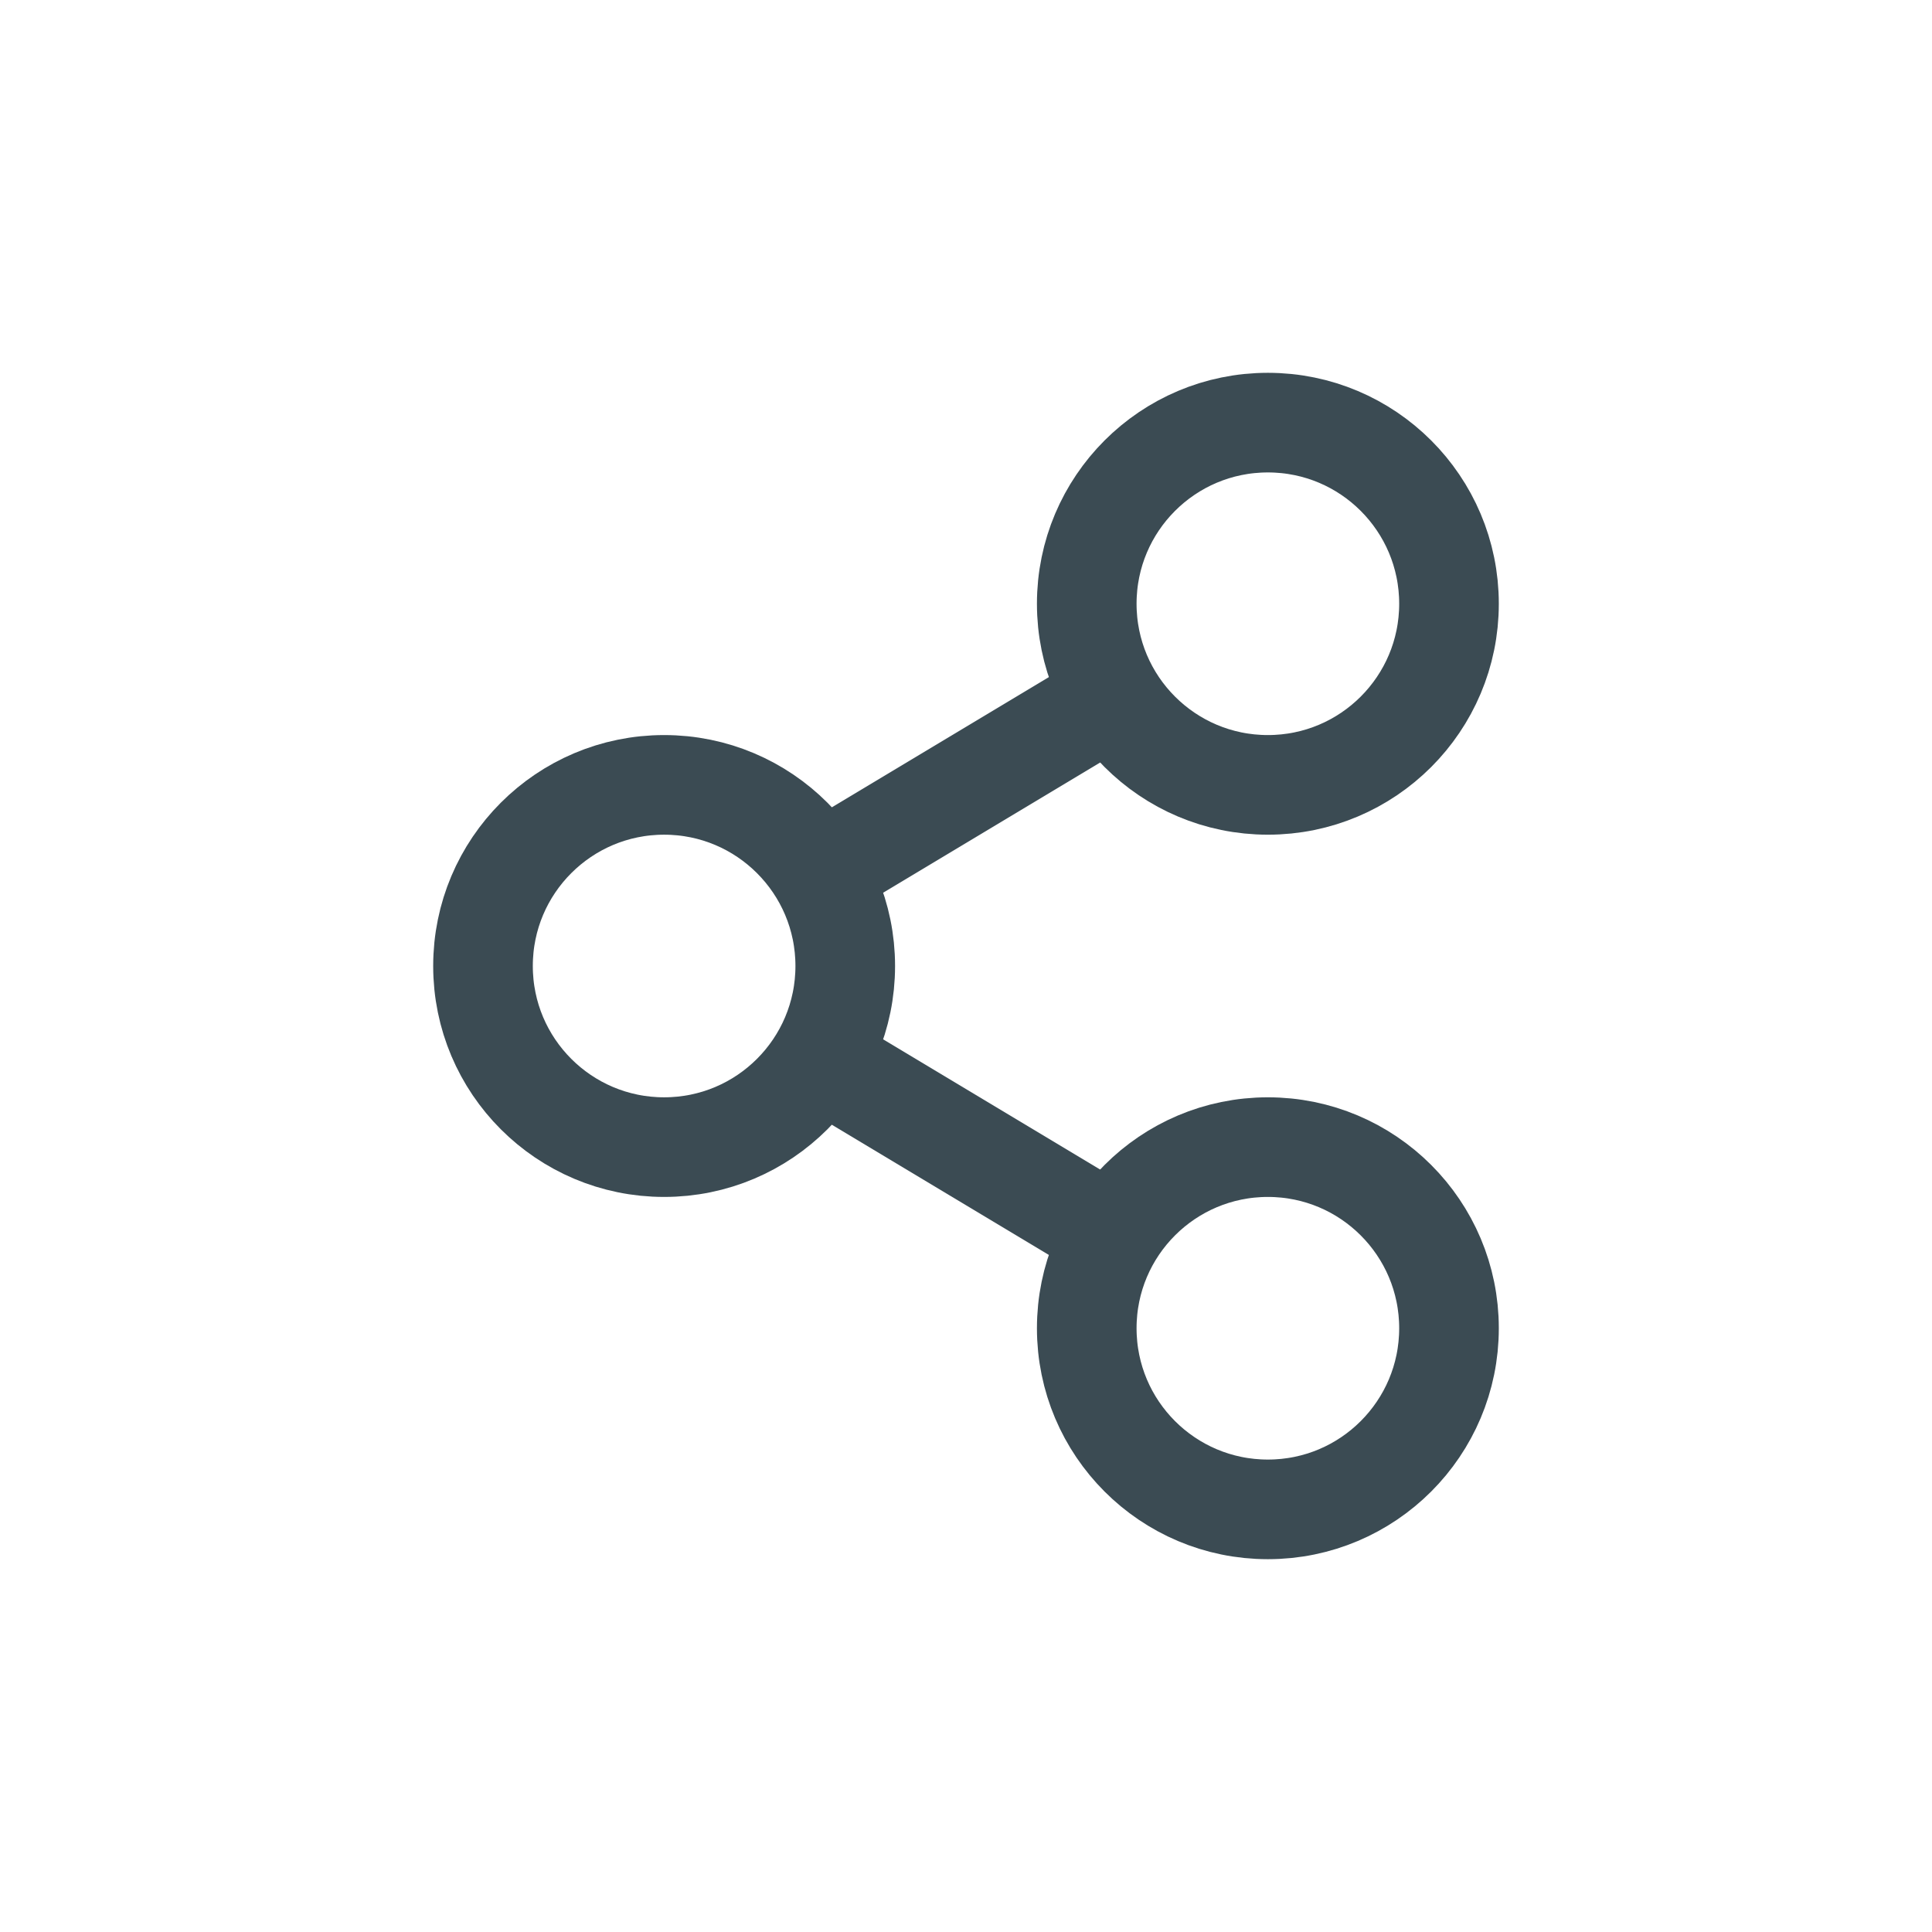 <svg width="60" height="60" viewBox="0 0 60 60" fill="none" xmlns="http://www.w3.org/2000/svg">
<g filter="url(#filter0_b_1876_9227)">
<circle cx="30" cy="30" r="30" fill="white"/>
</g>
<path d="M20.625 35.625C23.732 35.625 26.25 33.107 26.25 30C26.25 26.893 23.732 24.375 20.625 24.375C17.518 24.375 15 26.893 15 30C15 33.107 17.518 35.625 20.625 35.625Z" stroke="#3B4B53" stroke-width="3.094" stroke-linecap="round"/>
<path d="M39.375 24.375C42.482 24.375 45 21.857 45 18.75C45 15.643 42.482 13.125 39.375 13.125C36.268 13.125 33.75 15.643 33.75 18.75C33.75 21.857 36.268 24.375 39.375 24.375Z" stroke="#3B4B53" stroke-width="3.094" stroke-linecap="round"/>
<path d="M39.375 46.875C42.482 46.875 45 44.357 45 41.25C45 38.143 42.482 35.625 39.375 35.625C36.268 35.625 33.75 38.143 33.75 41.25C33.75 44.357 36.268 46.875 39.375 46.875Z" stroke="#3B4B53" stroke-width="3.094" stroke-linecap="round"/>
<path d="M25.312 27.189L34.688 21.564" stroke="#3B4B53" stroke-width="3.094"/>
<path d="M34.688 38.438L25.312 32.813" stroke="#3B4B53" stroke-width="3.094"/>
<defs>
<filter id="filter0_b_1876_9227" x="-30.942" y="-30.942" width="121.885" height="121.885" filterUnits="userSpaceOnUse" color-interpolation-filters="sRGB">
<feFlood flood-opacity="0" result="BackgroundImageFix"/>
<feGaussianBlur in="BackgroundImageFix" stdDeviation="15.471"/>
<feComposite in2="SourceAlpha" operator="in" result="effect1_backgroundBlur_1876_9227"/>
<feBlend mode="normal" in="SourceGraphic" in2="effect1_backgroundBlur_1876_9227" result="shape"/>
</filter>
</defs>
</svg>
